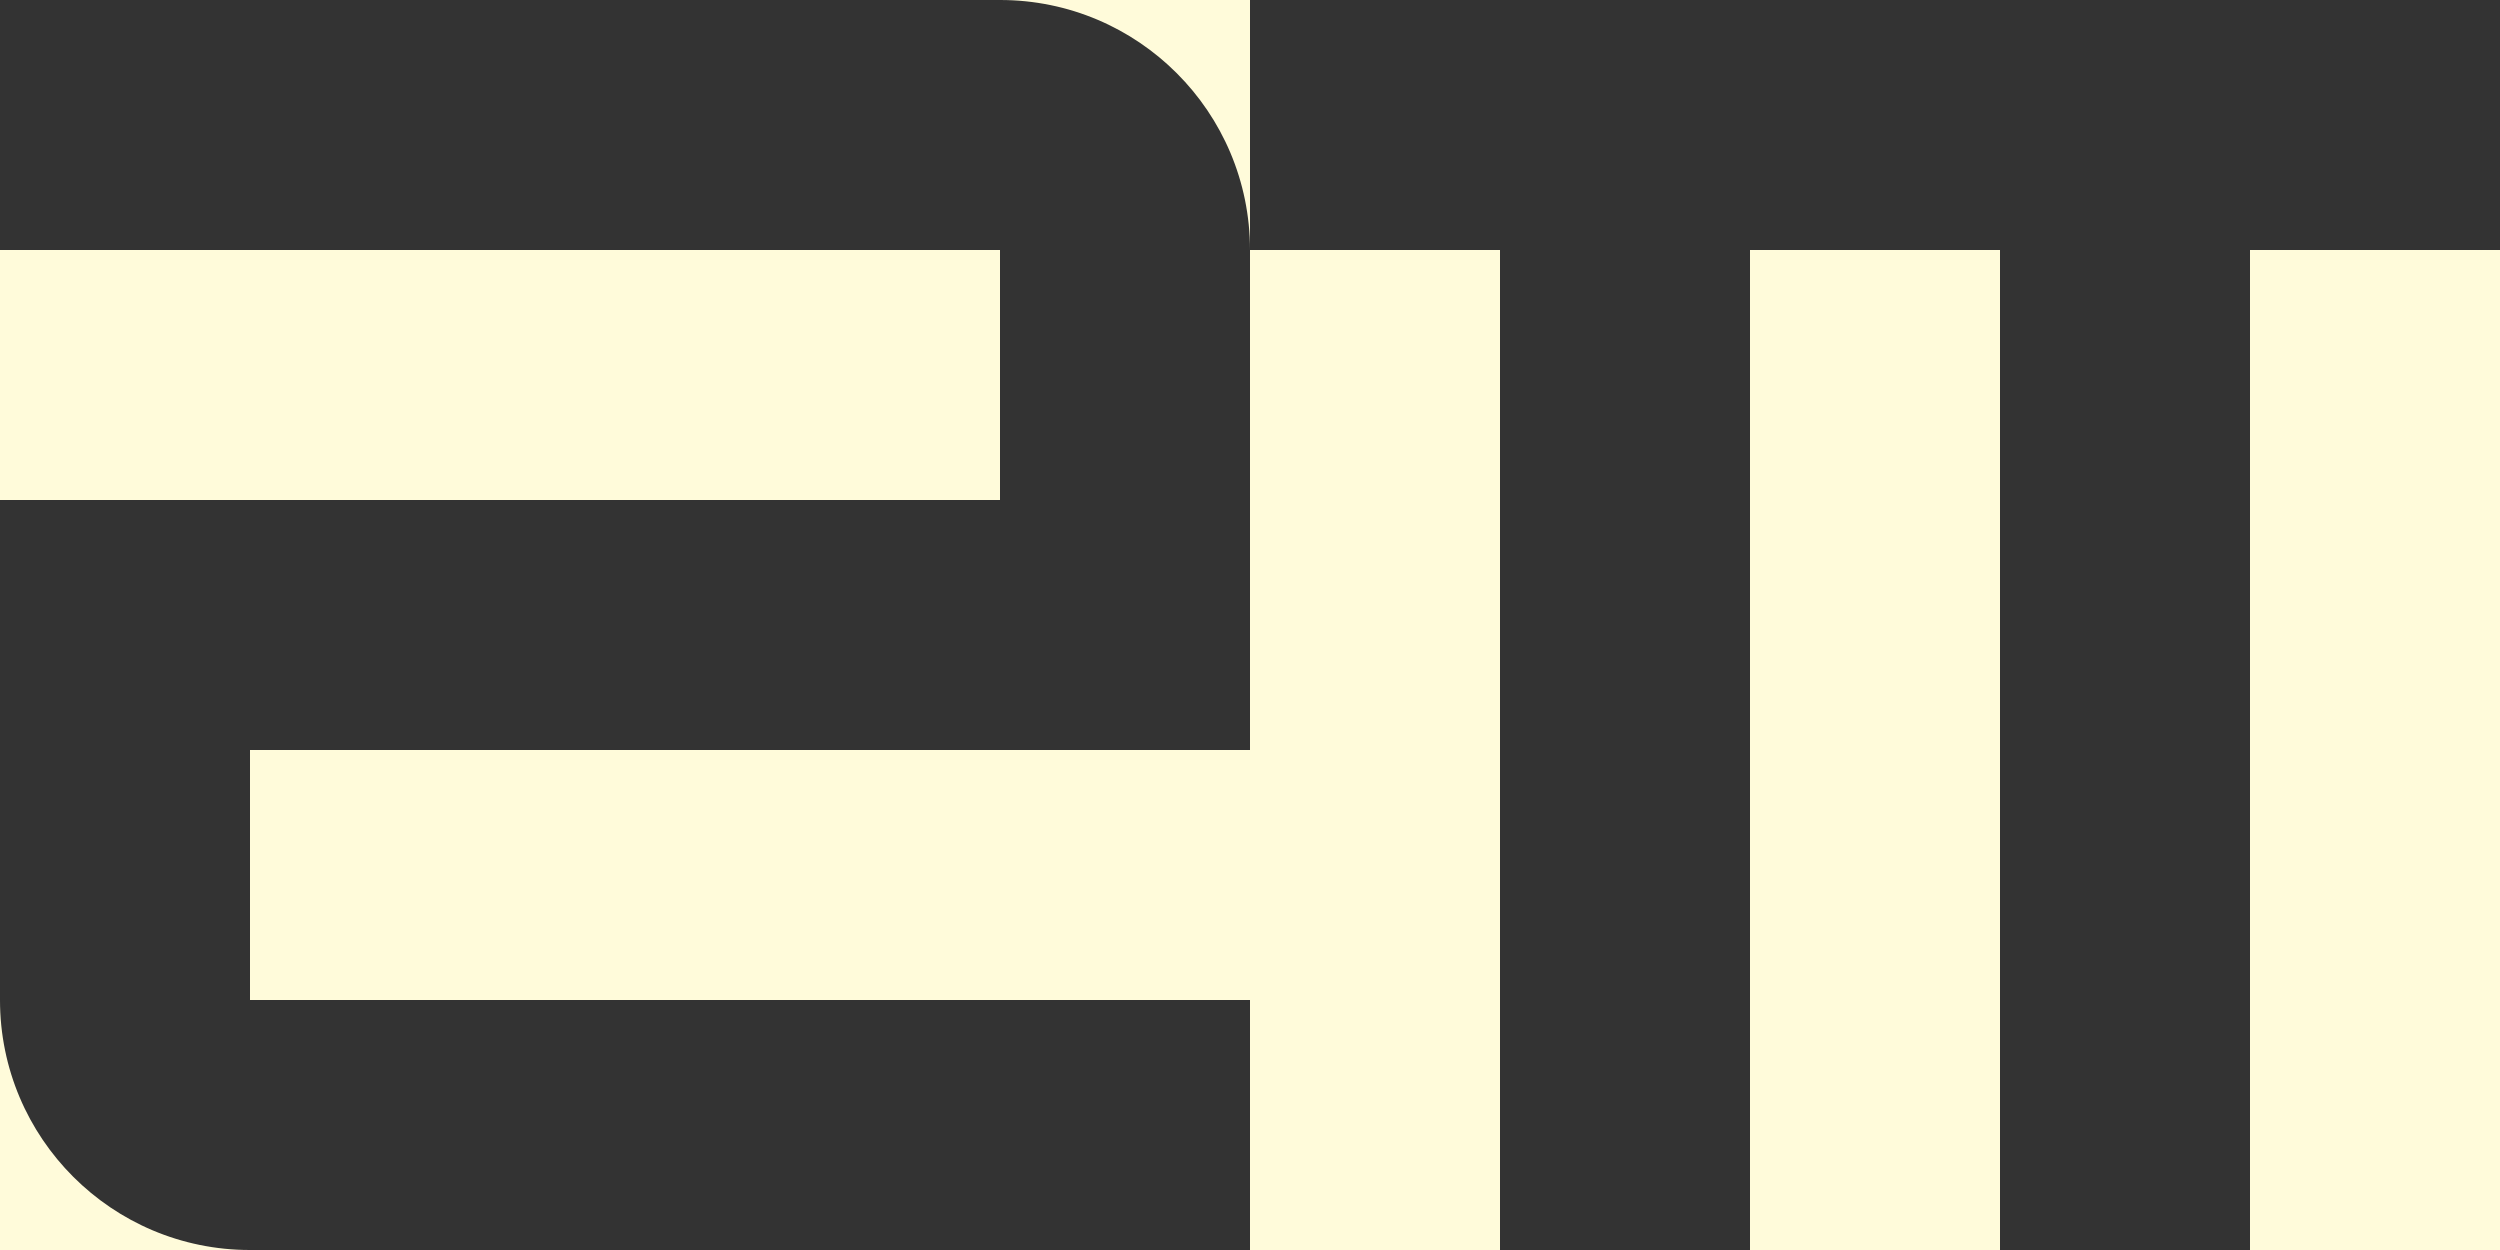 <svg width="148" height="74" viewBox="0 0 148 74" fill="none" xmlns="http://www.w3.org/2000/svg">
<rect x="0" y="0" width="148" height="74" fill="#333333" stroke="none"/>
<path fill-rule="evenodd" clip-rule="evenodd" d="M59.2 0H74V14.8C74 6.626 67.374 0 59.2 0ZM0 59.2V74H88.8V14.8L103.6 14.8V74H118.4V14.8L133.2 14.8V74H148V14.8H74H0V29.6H59.2V14.8L74 14.8V29.6V29.6V44.4H0V44.4H14.8V59.2H74V74H14.8C6.626 74 3.29858e-05 67.374 0 59.2Z" fill="#FFFBDA"/>
</svg>

